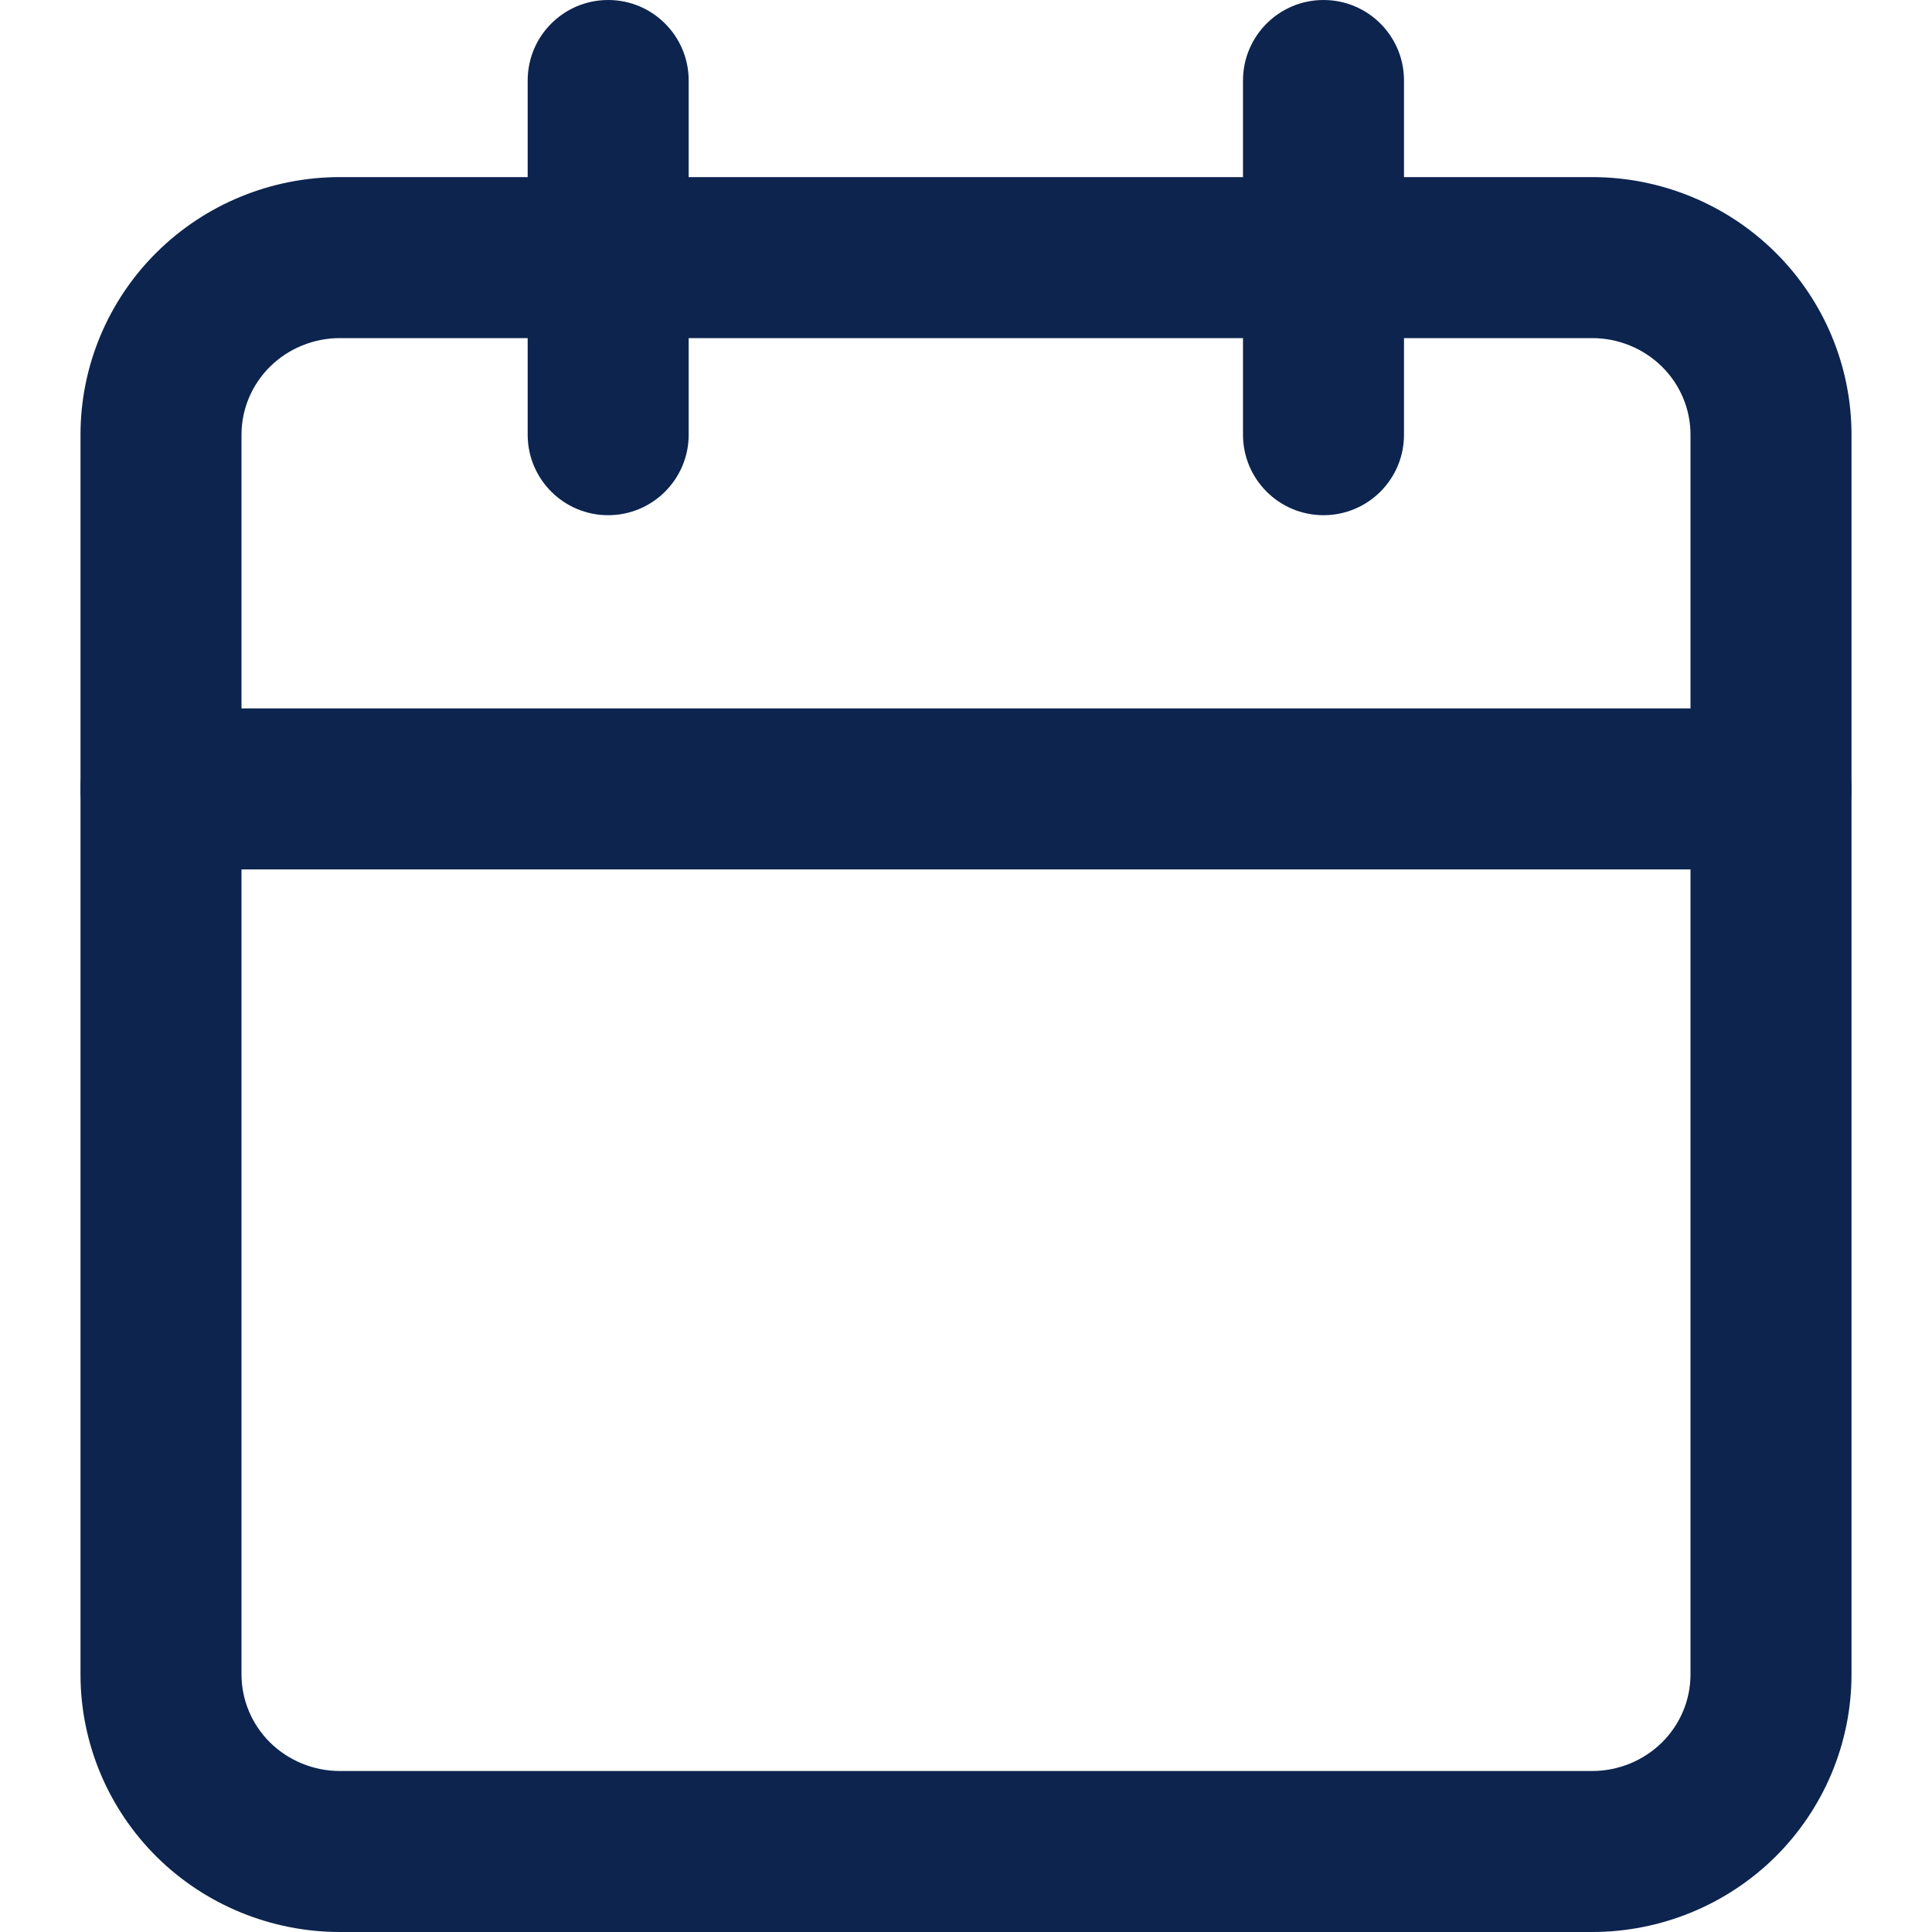 <svg width="24" height="24" viewBox="0 0 24 24" fill="none" xmlns="http://www.w3.org/2000/svg">
<g id="ic--calendar-empty">
<path id="Caminho 63376 (Stroke)" fill-rule="evenodd" clip-rule="evenodd" d="M4.222 4.2C3.895 4.2 3.583 4.329 3.354 4.555C3.126 4.781 3 5.085 3 5.4V20.8C3 21.115 3.126 21.419 3.354 21.645C3.583 21.871 3.895 22 4.222 22H19.778C20.105 22 20.417 21.871 20.646 21.645C20.874 21.419 21 21.115 21 20.8V5.4C21 5.085 20.874 4.781 20.646 4.555C20.417 4.329 20.105 4.2 19.778 4.2H4.222ZM1.947 3.134C2.552 2.535 3.371 2.2 4.222 2.2H19.778C20.629 2.2 21.448 2.535 22.053 3.134C22.658 3.733 23 4.548 23 5.4V20.8C23 21.652 22.658 22.467 22.053 23.067C21.448 23.665 20.629 24 19.778 24H4.222C3.371 24 2.552 23.665 1.947 23.067C1.342 22.467 1 21.652 1 20.8V5.4C1 4.548 1.342 3.733 1.947 3.134Z" fill="#0C244E"/>
<path id="Caminho 63377 (Stroke)" fill-rule="evenodd" clip-rule="evenodd" d="M16.441 0C16.994 0 17.441 0.448 17.441 1V5.4C17.441 5.952 16.994 6.4 16.441 6.4C15.889 6.4 15.441 5.952 15.441 5.4V1C15.441 0.448 15.889 0 16.441 0Z" fill="#0C244E"/>
<path id="Caminho 63378 (Stroke)" fill-rule="evenodd" clip-rule="evenodd" d="M7.555 0C8.107 0 8.555 0.448 8.555 1V5.4C8.555 5.952 8.107 6.4 7.555 6.4C7.002 6.4 6.555 5.952 6.555 5.4V1C6.555 0.448 7.002 0 7.555 0Z" fill="#0C244E"/>
<path id="Caminho 63379 (Stroke)" fill-rule="evenodd" clip-rule="evenodd" d="M1 9.8C1 9.248 1.448 8.8 2 8.8H22C22.552 8.8 23 9.248 23 9.8C23 10.352 22.552 10.8 22 10.8H2C1.448 10.8 1 10.352 1 9.8Z" fill="#0C244E"/>
</g>
</svg>

